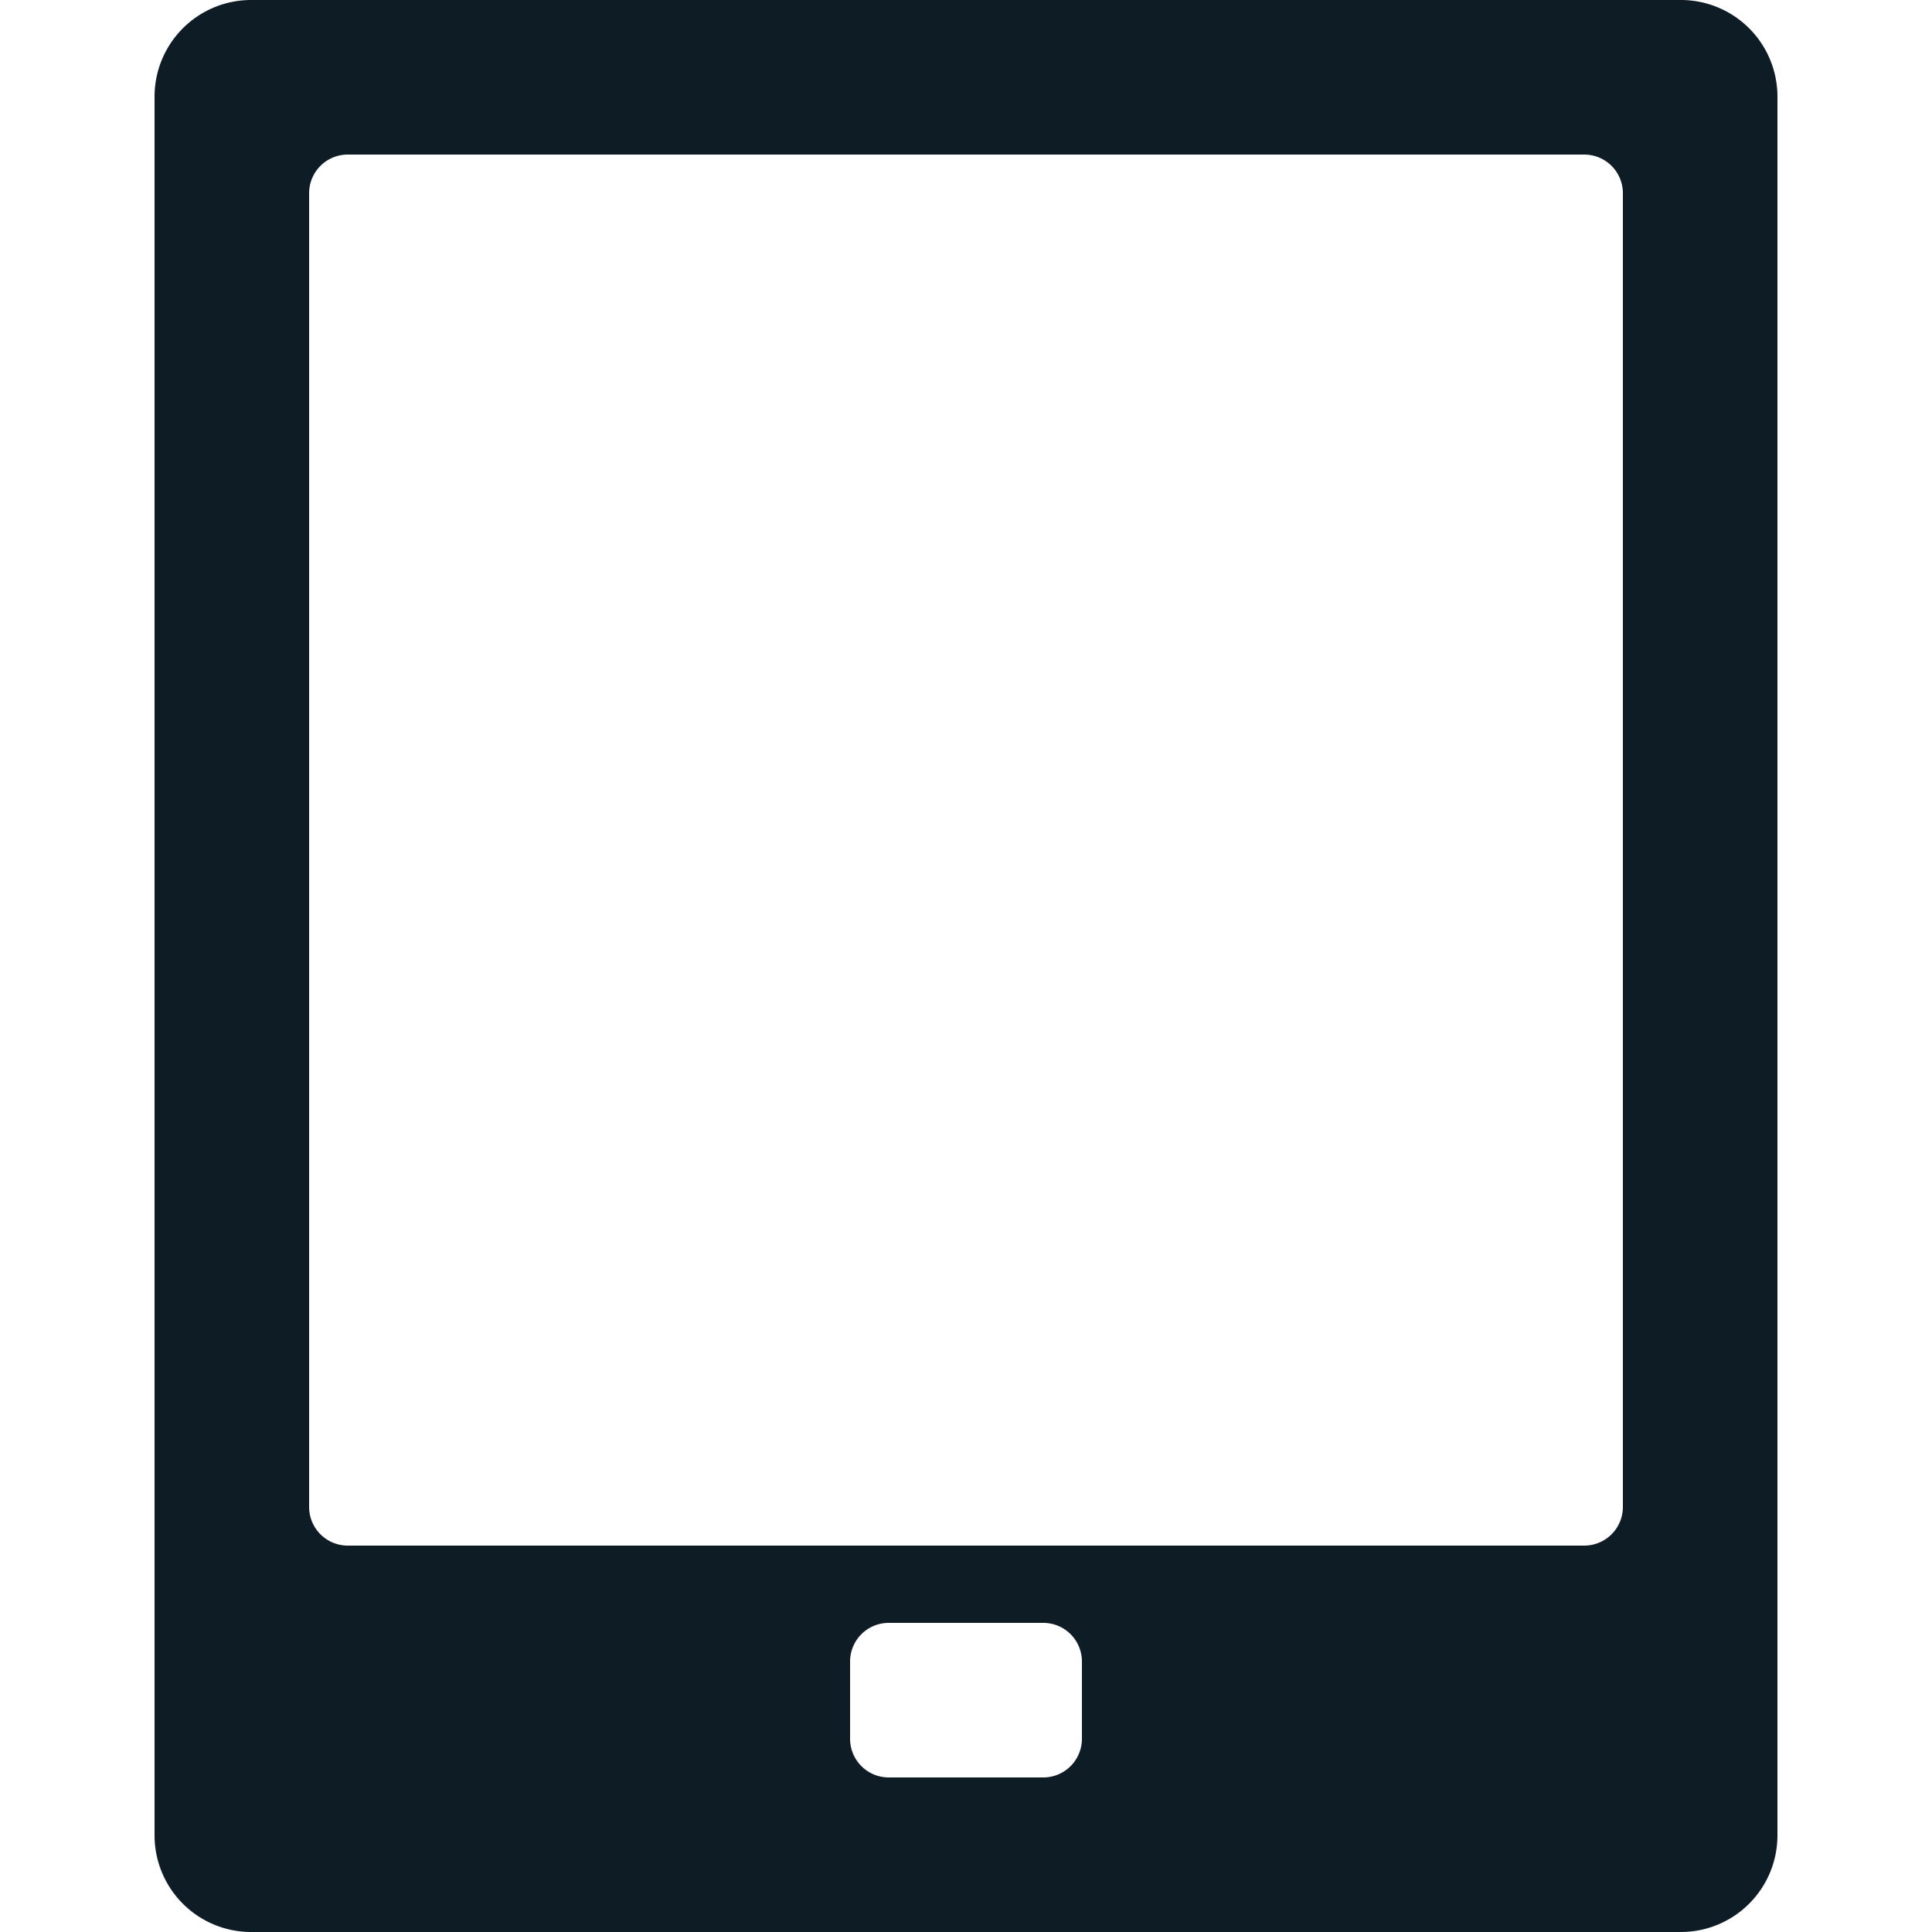 <svg id="Layer_1" data-name="Layer 1" xmlns="http://www.w3.org/2000/svg" viewBox="0 0 25 25"><title>Tablet</title><path id="Tablet" d="M21.75,0H3.25A1.25,1.25,0,0,0,2,1.25v22.5A1.25,1.25,0,0,0,3.25,25h18.5A1.25,1.25,0,0,0,23,23.75V1.25A1.25,1.25,0,0,0,21.75,0ZM14,22.5a.5.5,0,0,1-.5.5h-2a.5.5,0,0,1-.5-.5v-1a.5.5,0,0,1,.5-.5h2a.5.5,0,0,1,.5.5Zm7-3a.5.5,0,0,1-.5.5H4.5a.5.5,0,0,1-.5-.5V2.5A.5.5,0,0,1,4.5,2h16a.5.5,0,0,1,.5.5Z" fill="#0e1d25"/></svg>